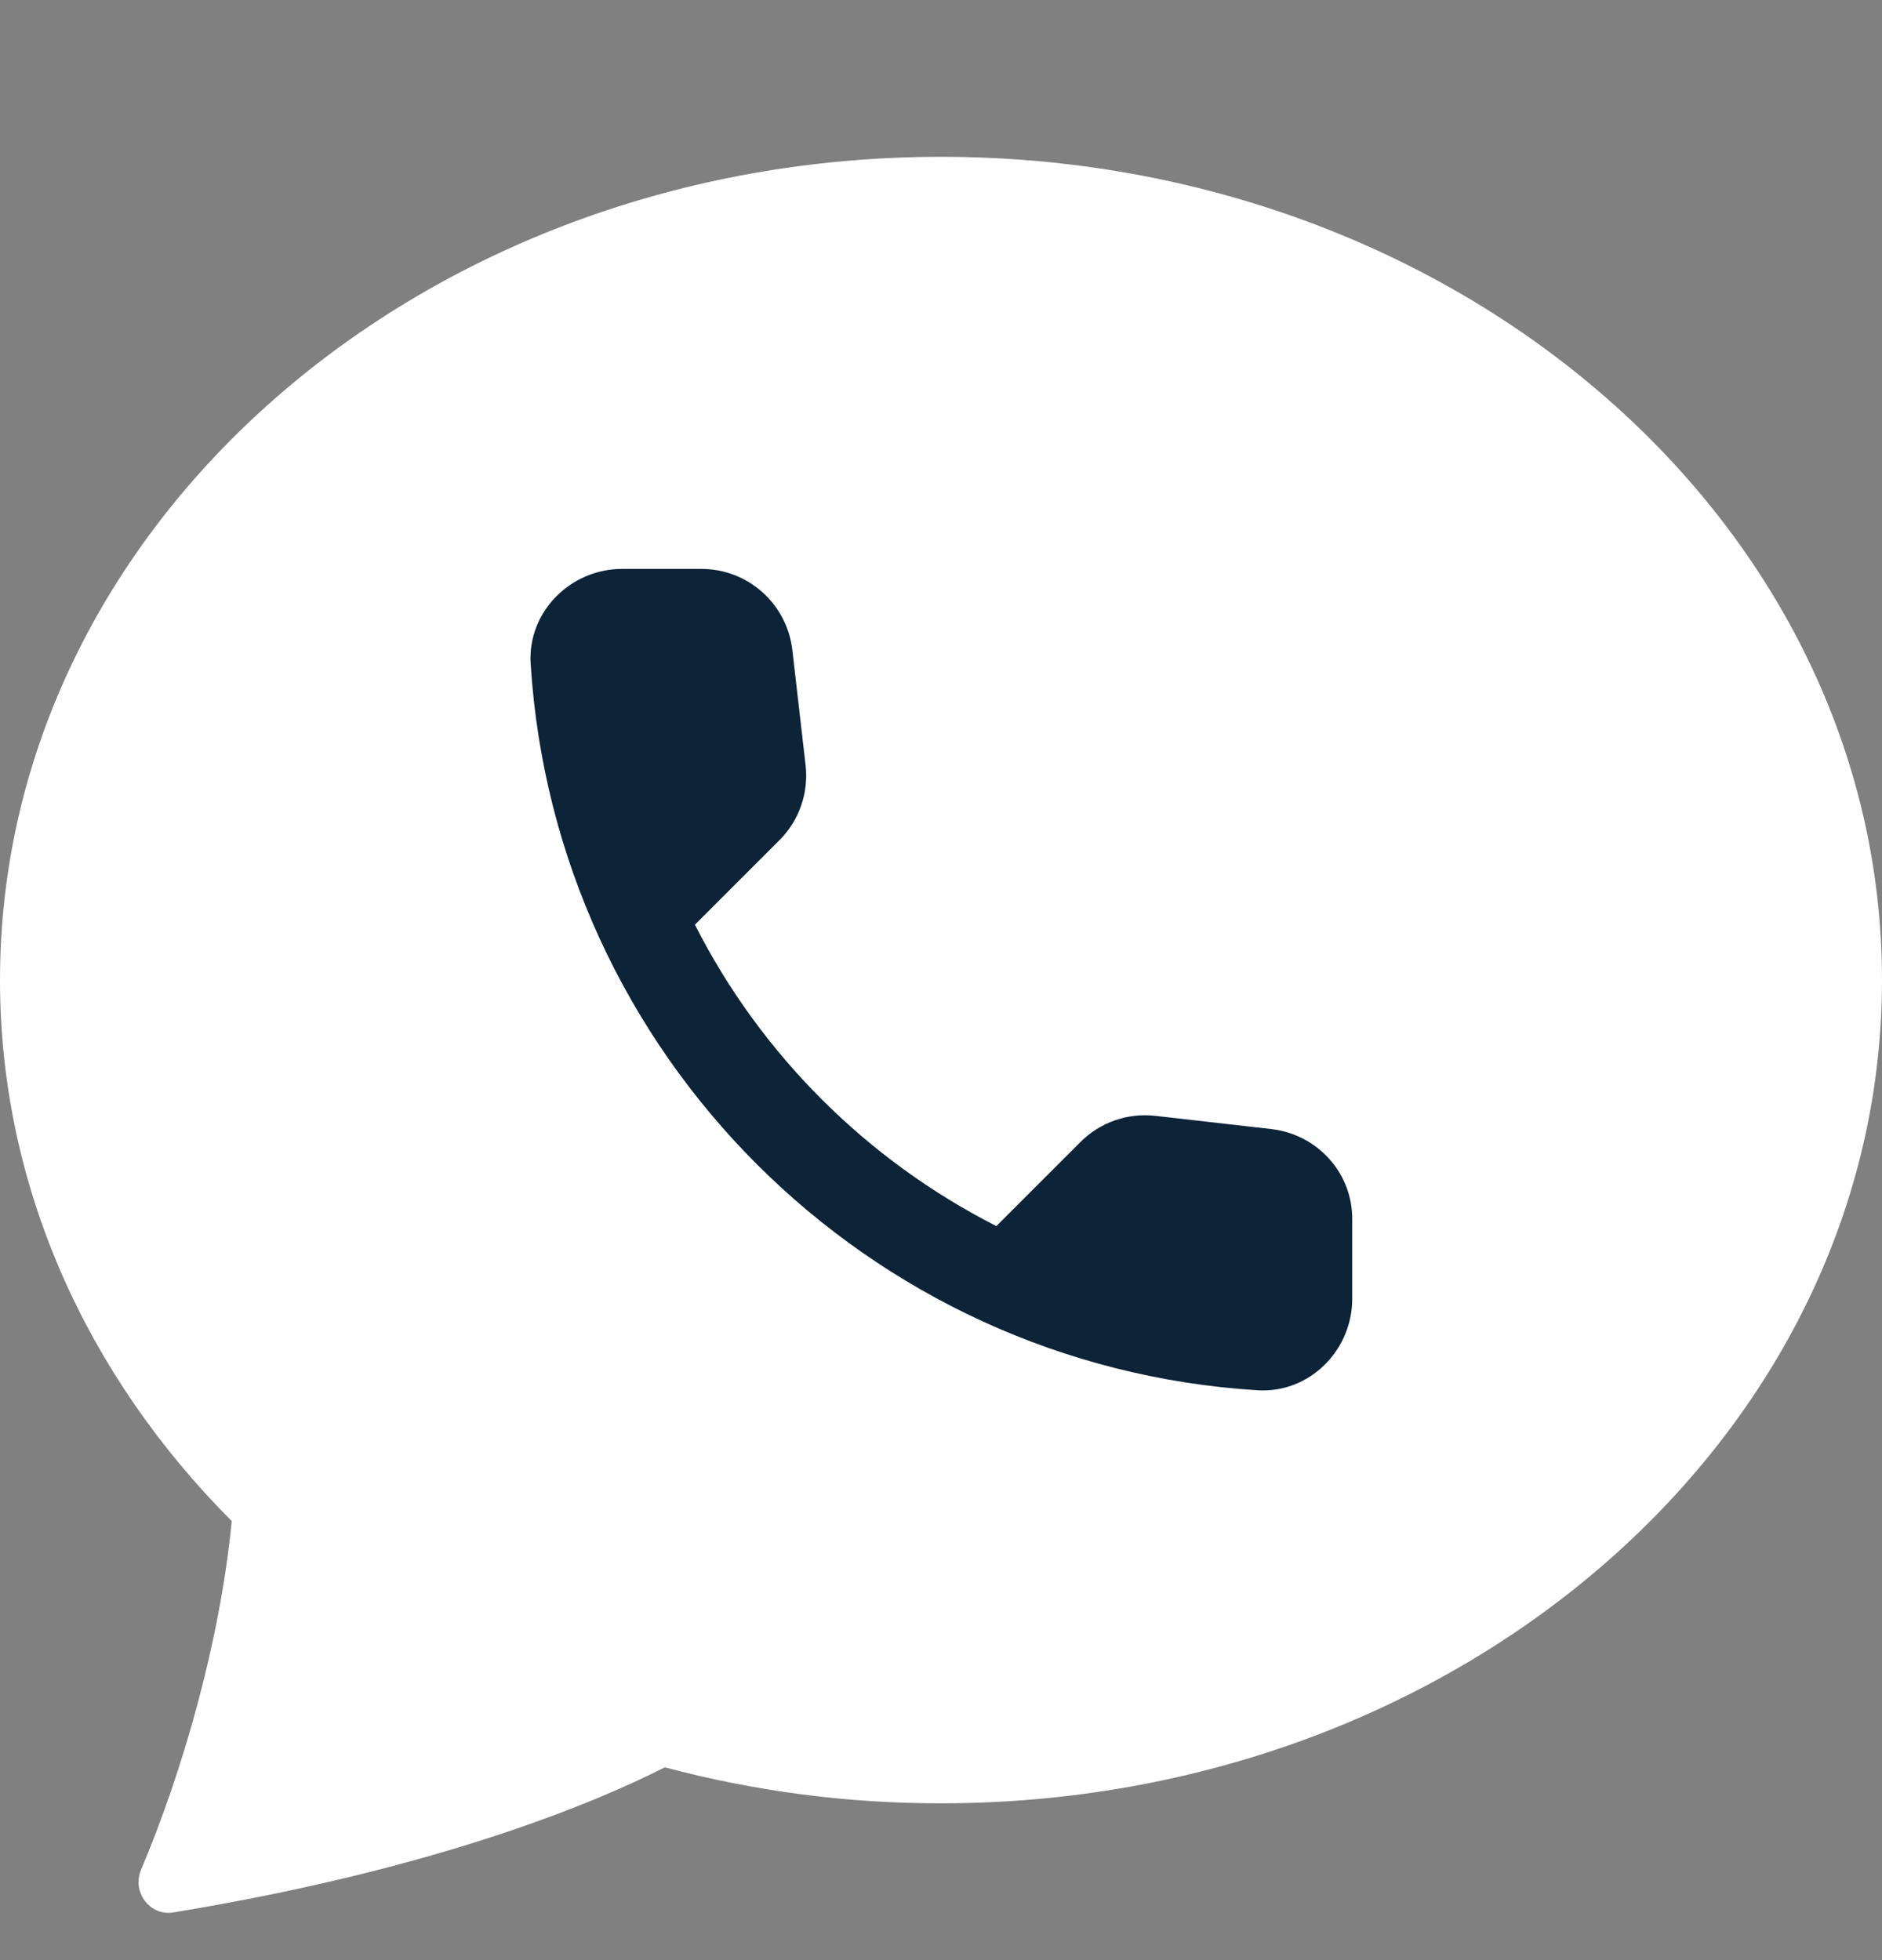 <svg width="24" height="25" viewBox="0 0 24 25" fill="none" xmlns="http://www.w3.org/2000/svg">
<rect x="0" y="0" width="24" height="25" fill="#808080" stroke="none"/>
<g clip-path="url(#clip0_446_5335)">
<path d="M12 23C18.627 23 24 18.299 24 12.5C24 6.701 18.627 2 12 2C5.373 2 -6.10352e-05 6.701 -6.10352e-05 12.5C-6.10352e-05 15.14 1.114 17.555 2.955 19.4C2.809 20.924 2.329 22.595 1.798 23.849C1.68 24.128 1.909 24.44 2.208 24.392C5.592 23.837 7.603 22.985 8.478 22.541C9.627 22.847 10.811 23.002 12 23Z" fill="white"/>
<path d="M16.217 14.401L14.736 14.232C14.38 14.191 14.03 14.314 13.779 14.565L12.706 15.638C11.055 14.798 9.702 13.451 8.862 11.794L9.941 10.715C10.191 10.464 10.314 10.114 10.273 9.758L10.104 8.288C10.034 7.699 9.538 7.256 8.943 7.256H7.934C7.275 7.256 6.727 7.804 6.767 8.463C7.077 13.445 11.061 17.423 16.037 17.732C16.696 17.773 17.244 17.225 17.244 16.566V15.556C17.25 14.967 16.806 14.471 16.217 14.401Z" fill="#0C2338"/>
</g>
<defs>
<clipPath id="clip0_446_5335">
<rect width="24" height="24" fill="white" transform="translate(-6.10352e-05 0.5)"/>
</clipPath>
</defs>
</svg>
